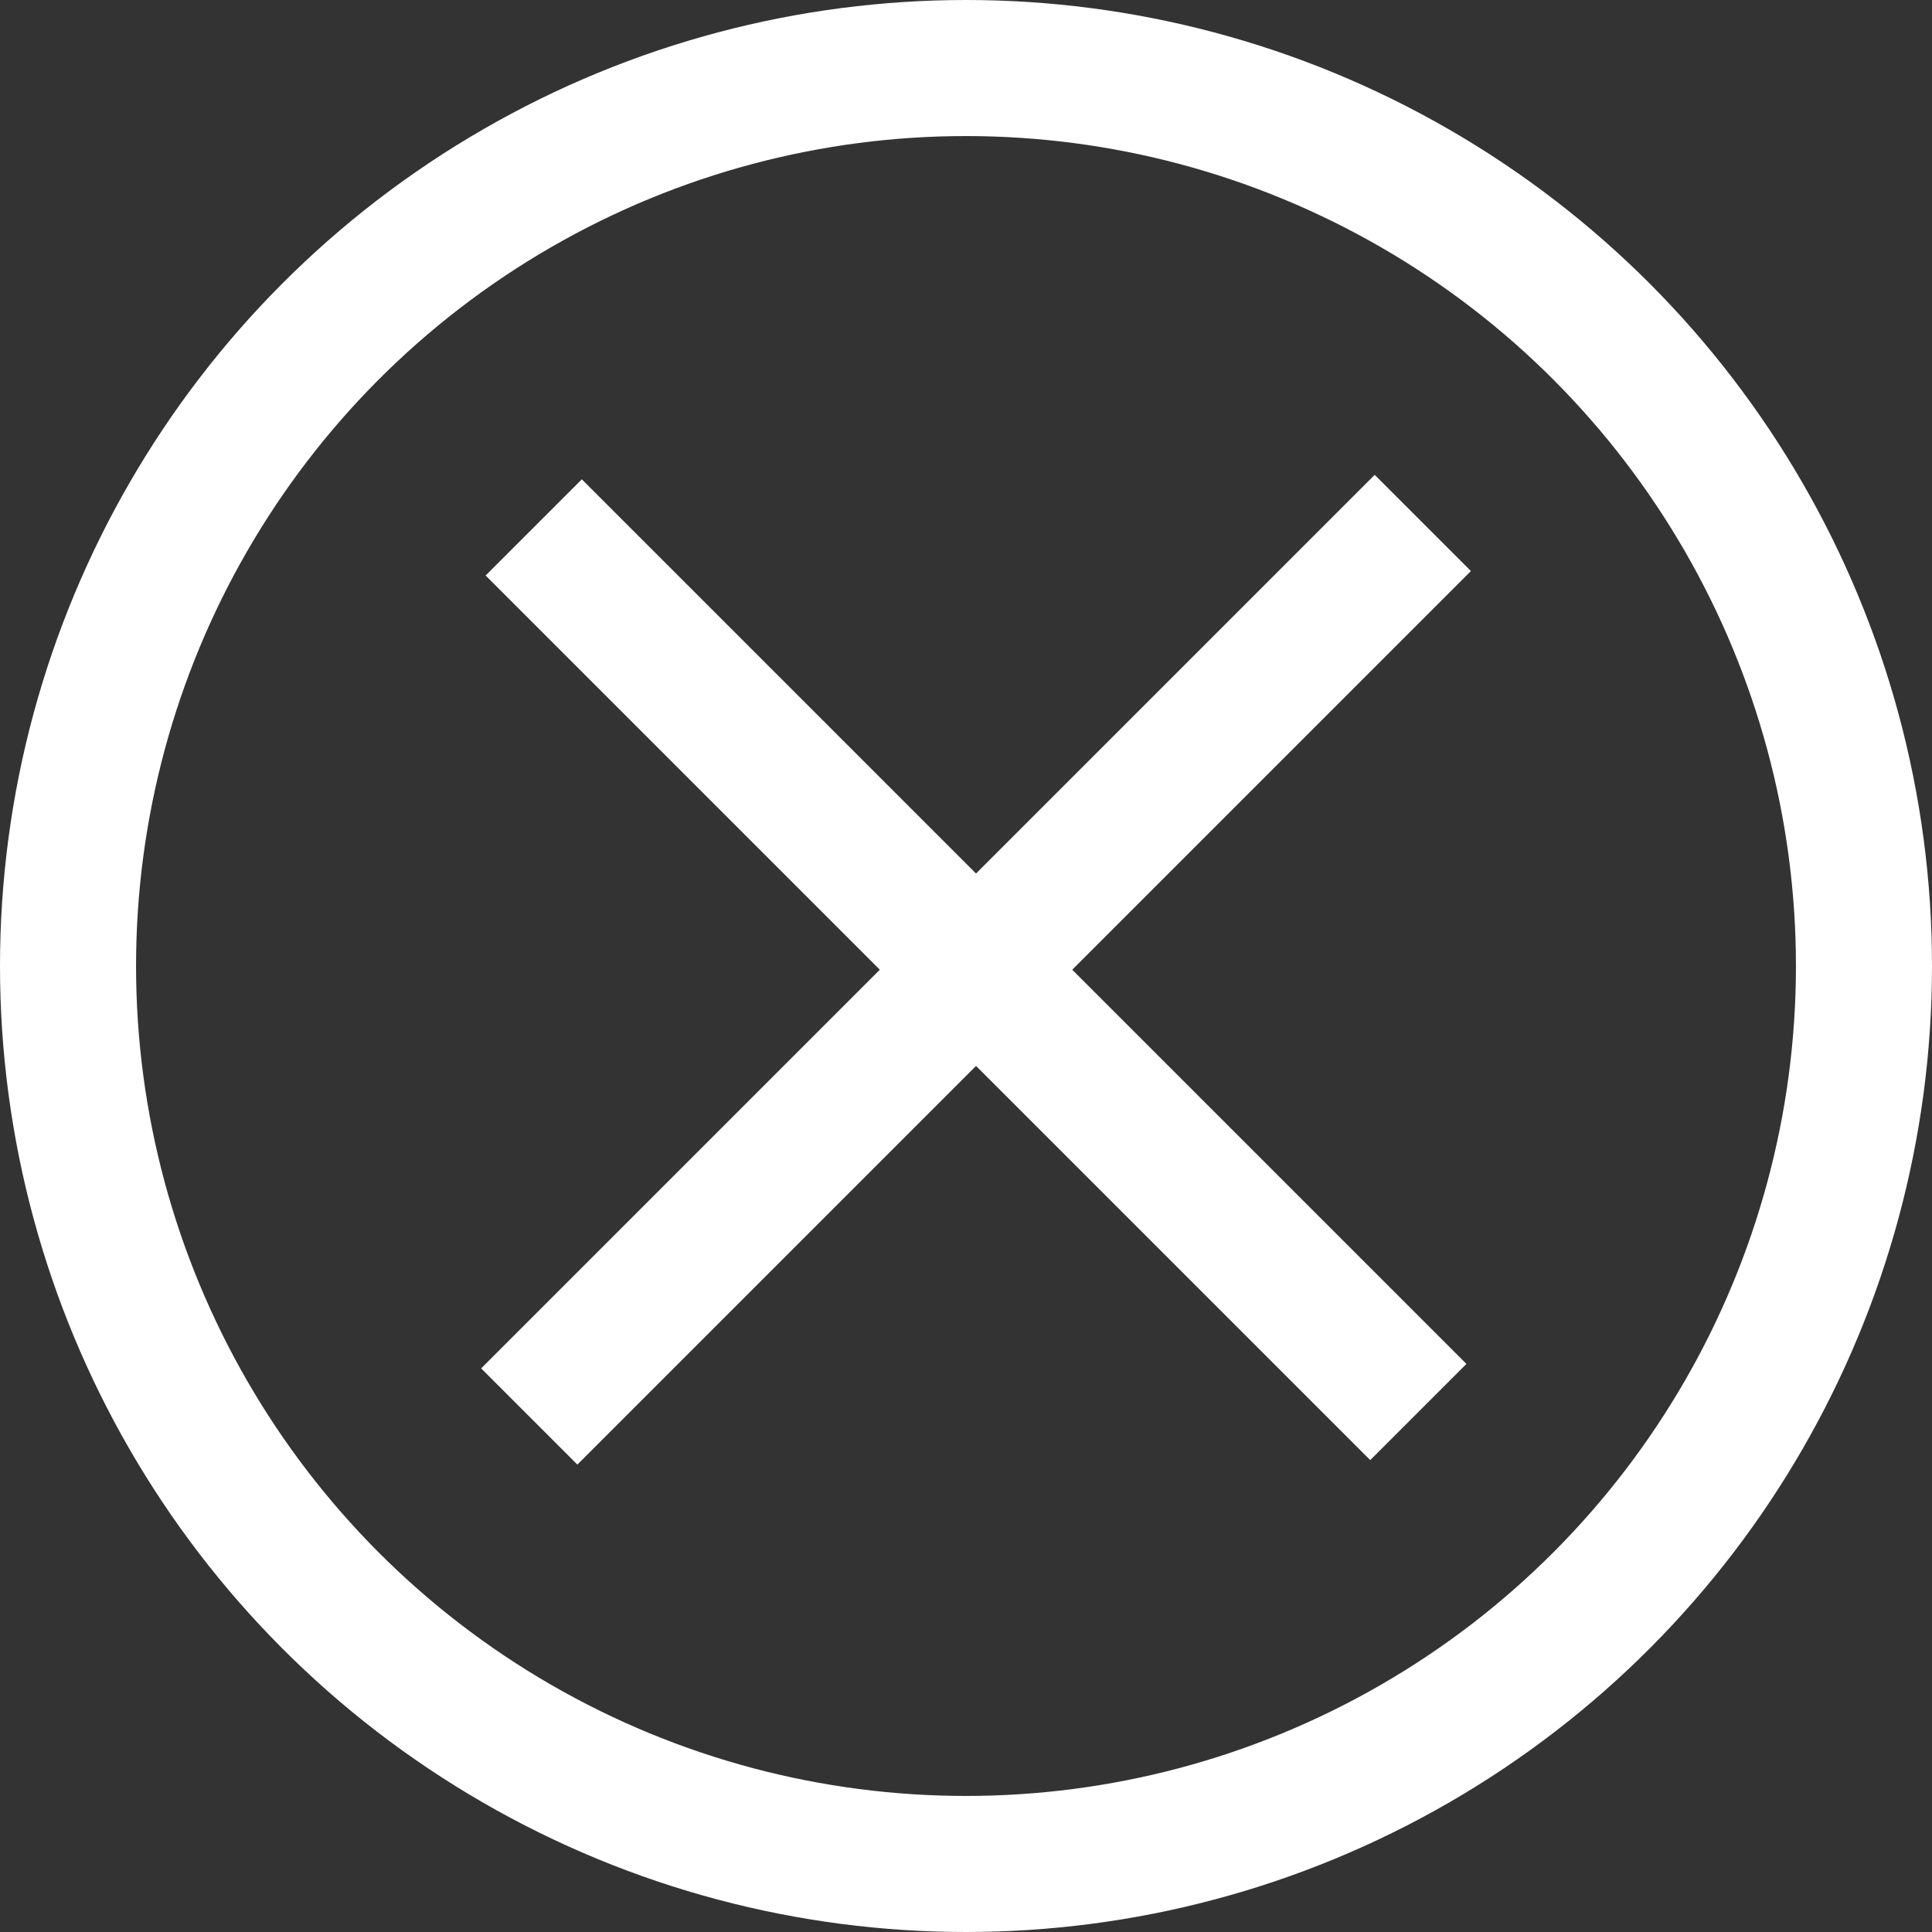 <svg xmlns="http://www.w3.org/2000/svg" width="71" height="71" viewBox="0 0 71 71">
  <rect x="0" y="0" width="71" height="71" fill="#333333" stroke="none"/>
  <defs>
    <style>
      .cls-1 {
        mix-blend-mode: exclusion;
        isolation: isolate;
      }

      .cls-2, .cls-4 {
        fill: none;
      }

      .cls-2 {
        stroke: #fff;
        stroke-width: 5px;
      }

      .cls-3 {
        stroke: none;
      }
    </style>
  </defs>
  <g id="Group_17" data-name="Group 17" class="cls-1" transform="translate(-924.5 -66)">
    <g id="Ellipse_7" data-name="Ellipse 7" class="cls-2" transform="translate(924.5 66)">
      <circle class="cls-3" cx="35.5" cy="35.5" r="35.5"/>
      <circle class="cls-4" cx="35.5" cy="35.5" r="33"/>
    </g>
    <line id="Line_12" data-name="Line 12" class="cls-2" x2="45.974" transform="translate(944.114 85.382) rotate(45)"/>
    <line id="Line_13" data-name="Line 13" class="cls-2" y2="46.438" transform="translate(976.787 85.218) rotate(45)"/>
  </g>
</svg>
